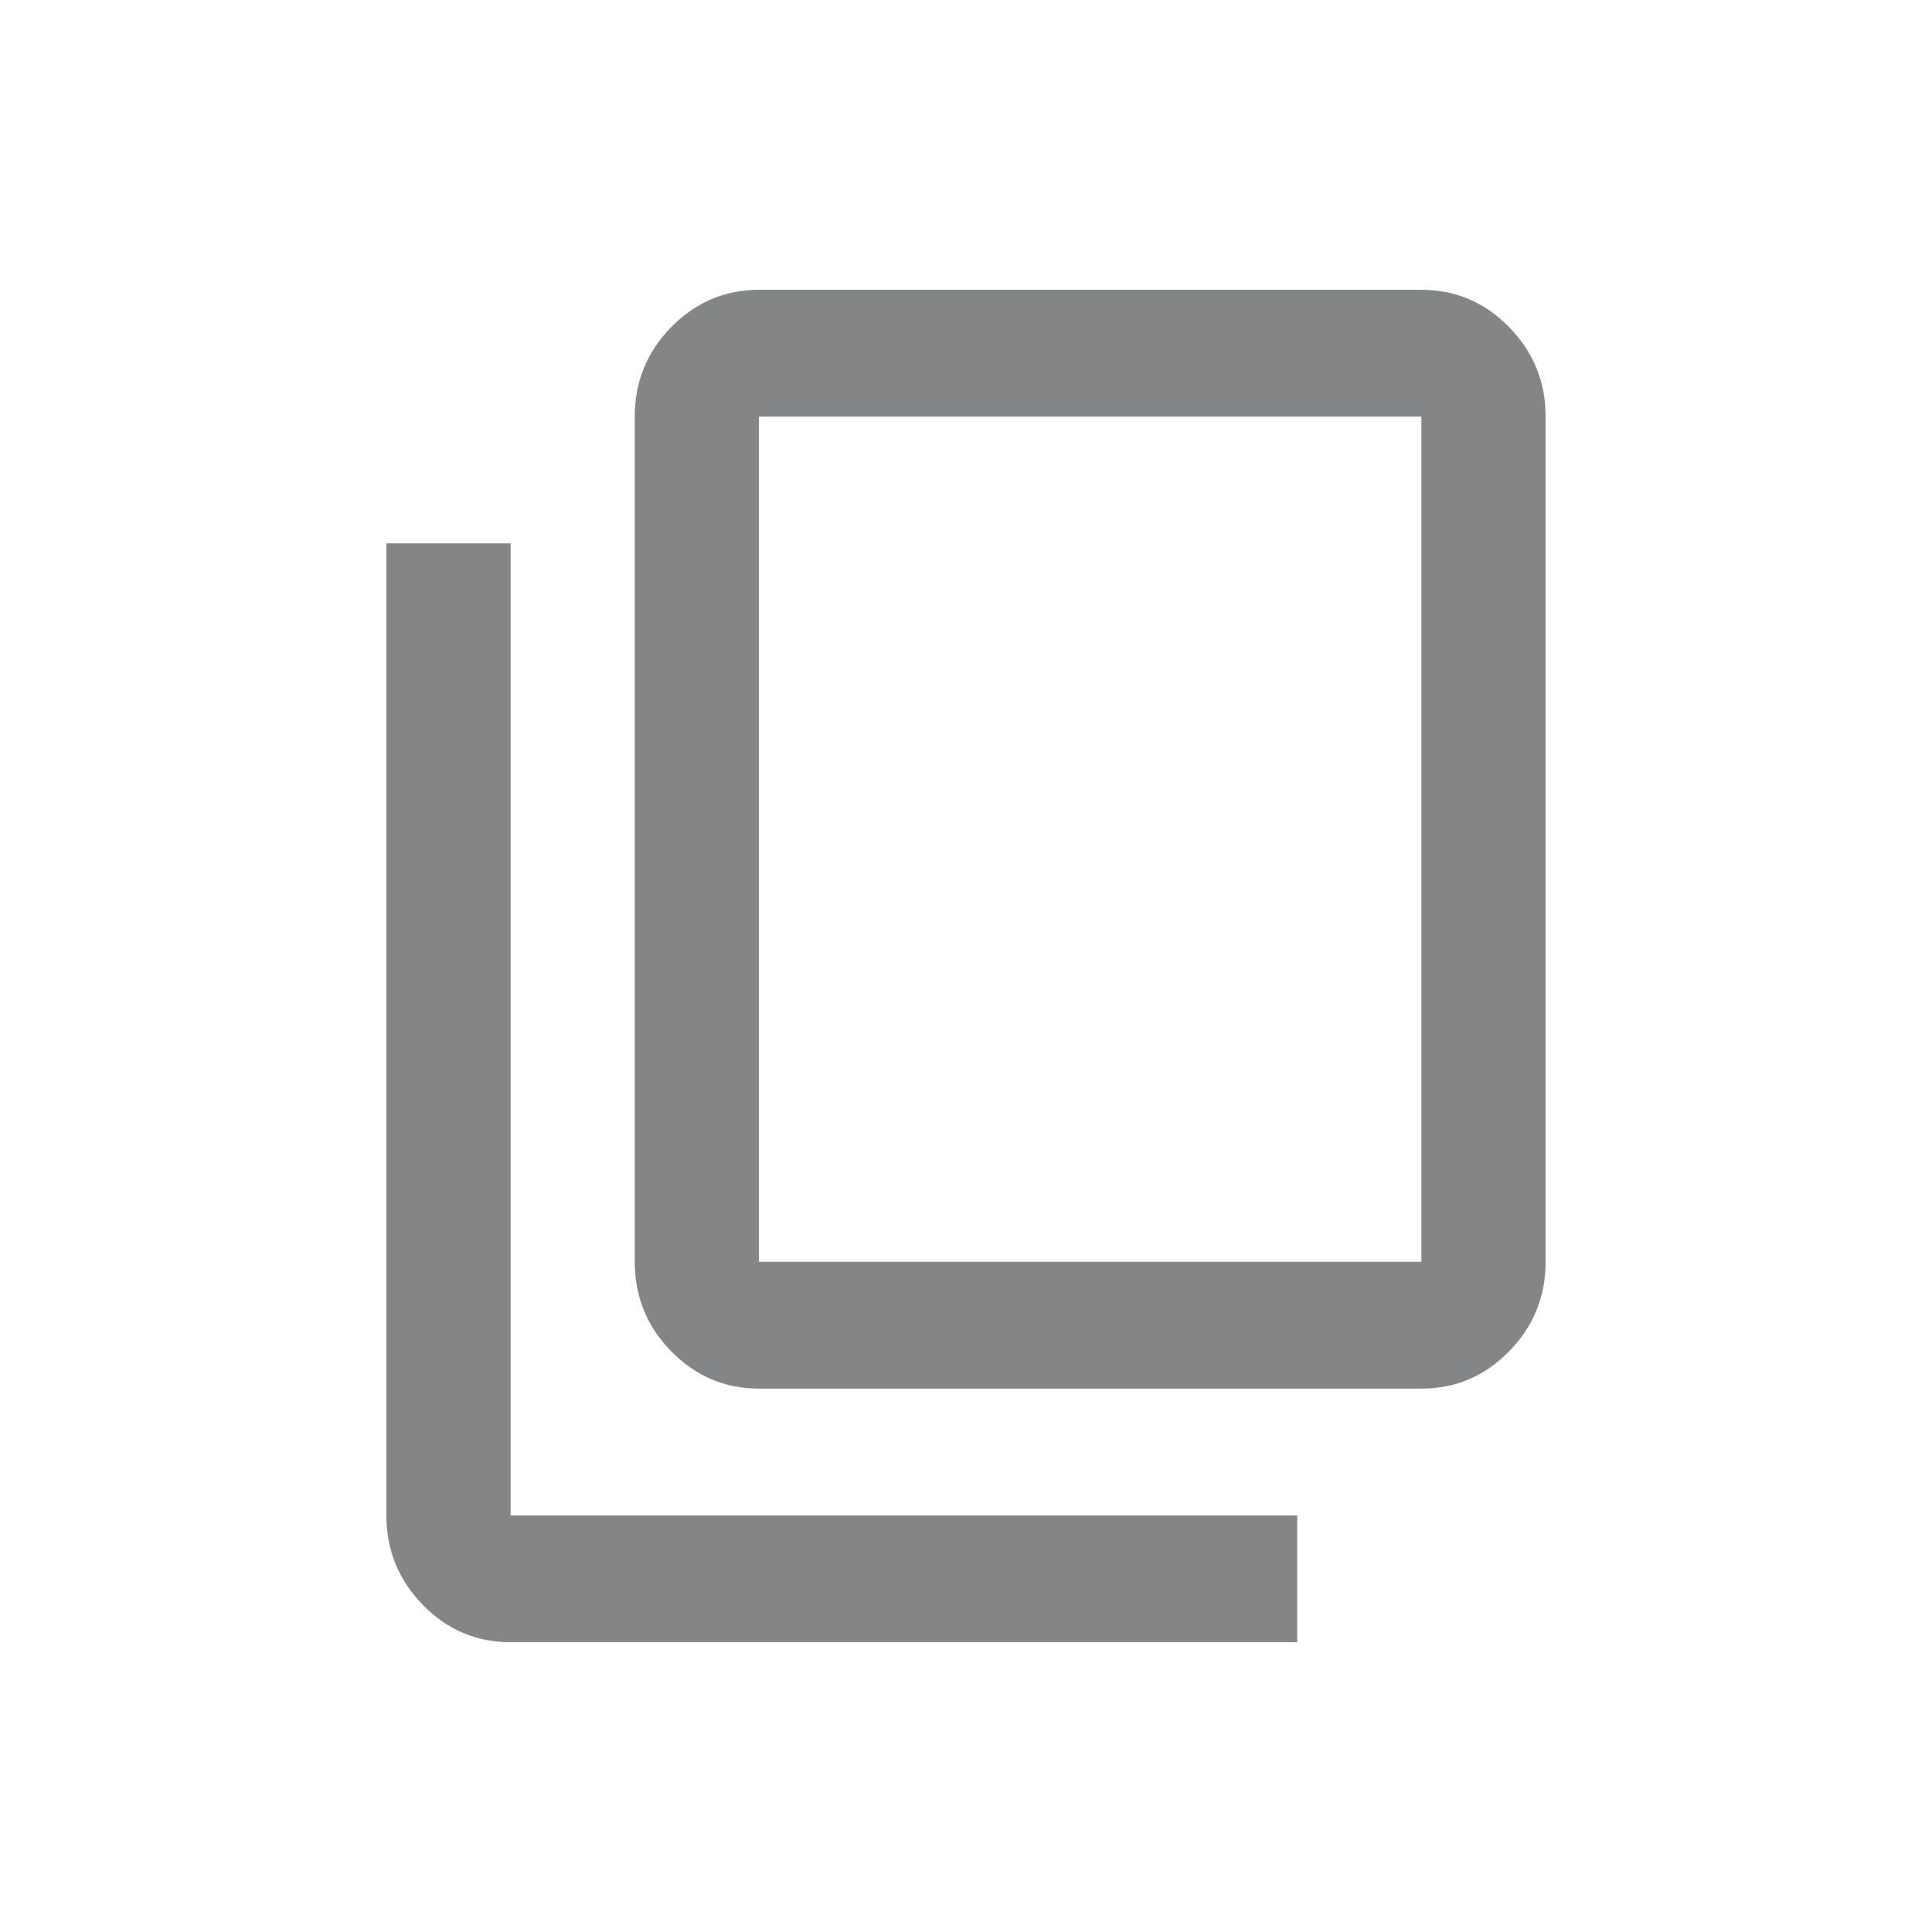<svg width="20" height="20" viewBox="0 0 20 20" fill="none" xmlns="http://www.w3.org/2000/svg">
<path d="M7.857 14.375C7.504 14.375 7.201 14.246 6.949 13.989C6.697 13.732 6.571 13.423 6.571 13.062V4.312C6.571 3.952 6.697 3.643 6.949 3.386C7.201 3.129 7.504 3 7.857 3H14.714C15.068 3 15.37 3.129 15.622 3.386C15.874 3.643 16 3.952 16 4.312V13.062C16 13.423 15.874 13.732 15.622 13.989C15.37 14.246 15.068 14.375 14.714 14.375H7.857ZM7.857 13.062H14.714V4.312H7.857V13.062ZM5.286 17C4.932 17 4.629 16.872 4.378 16.614C4.126 16.357 4 16.048 4 15.688V5.625H5.286V15.688H13.429V17H5.286Z" fill="#37383C" fill-opacity="0.61"/>
</svg>
